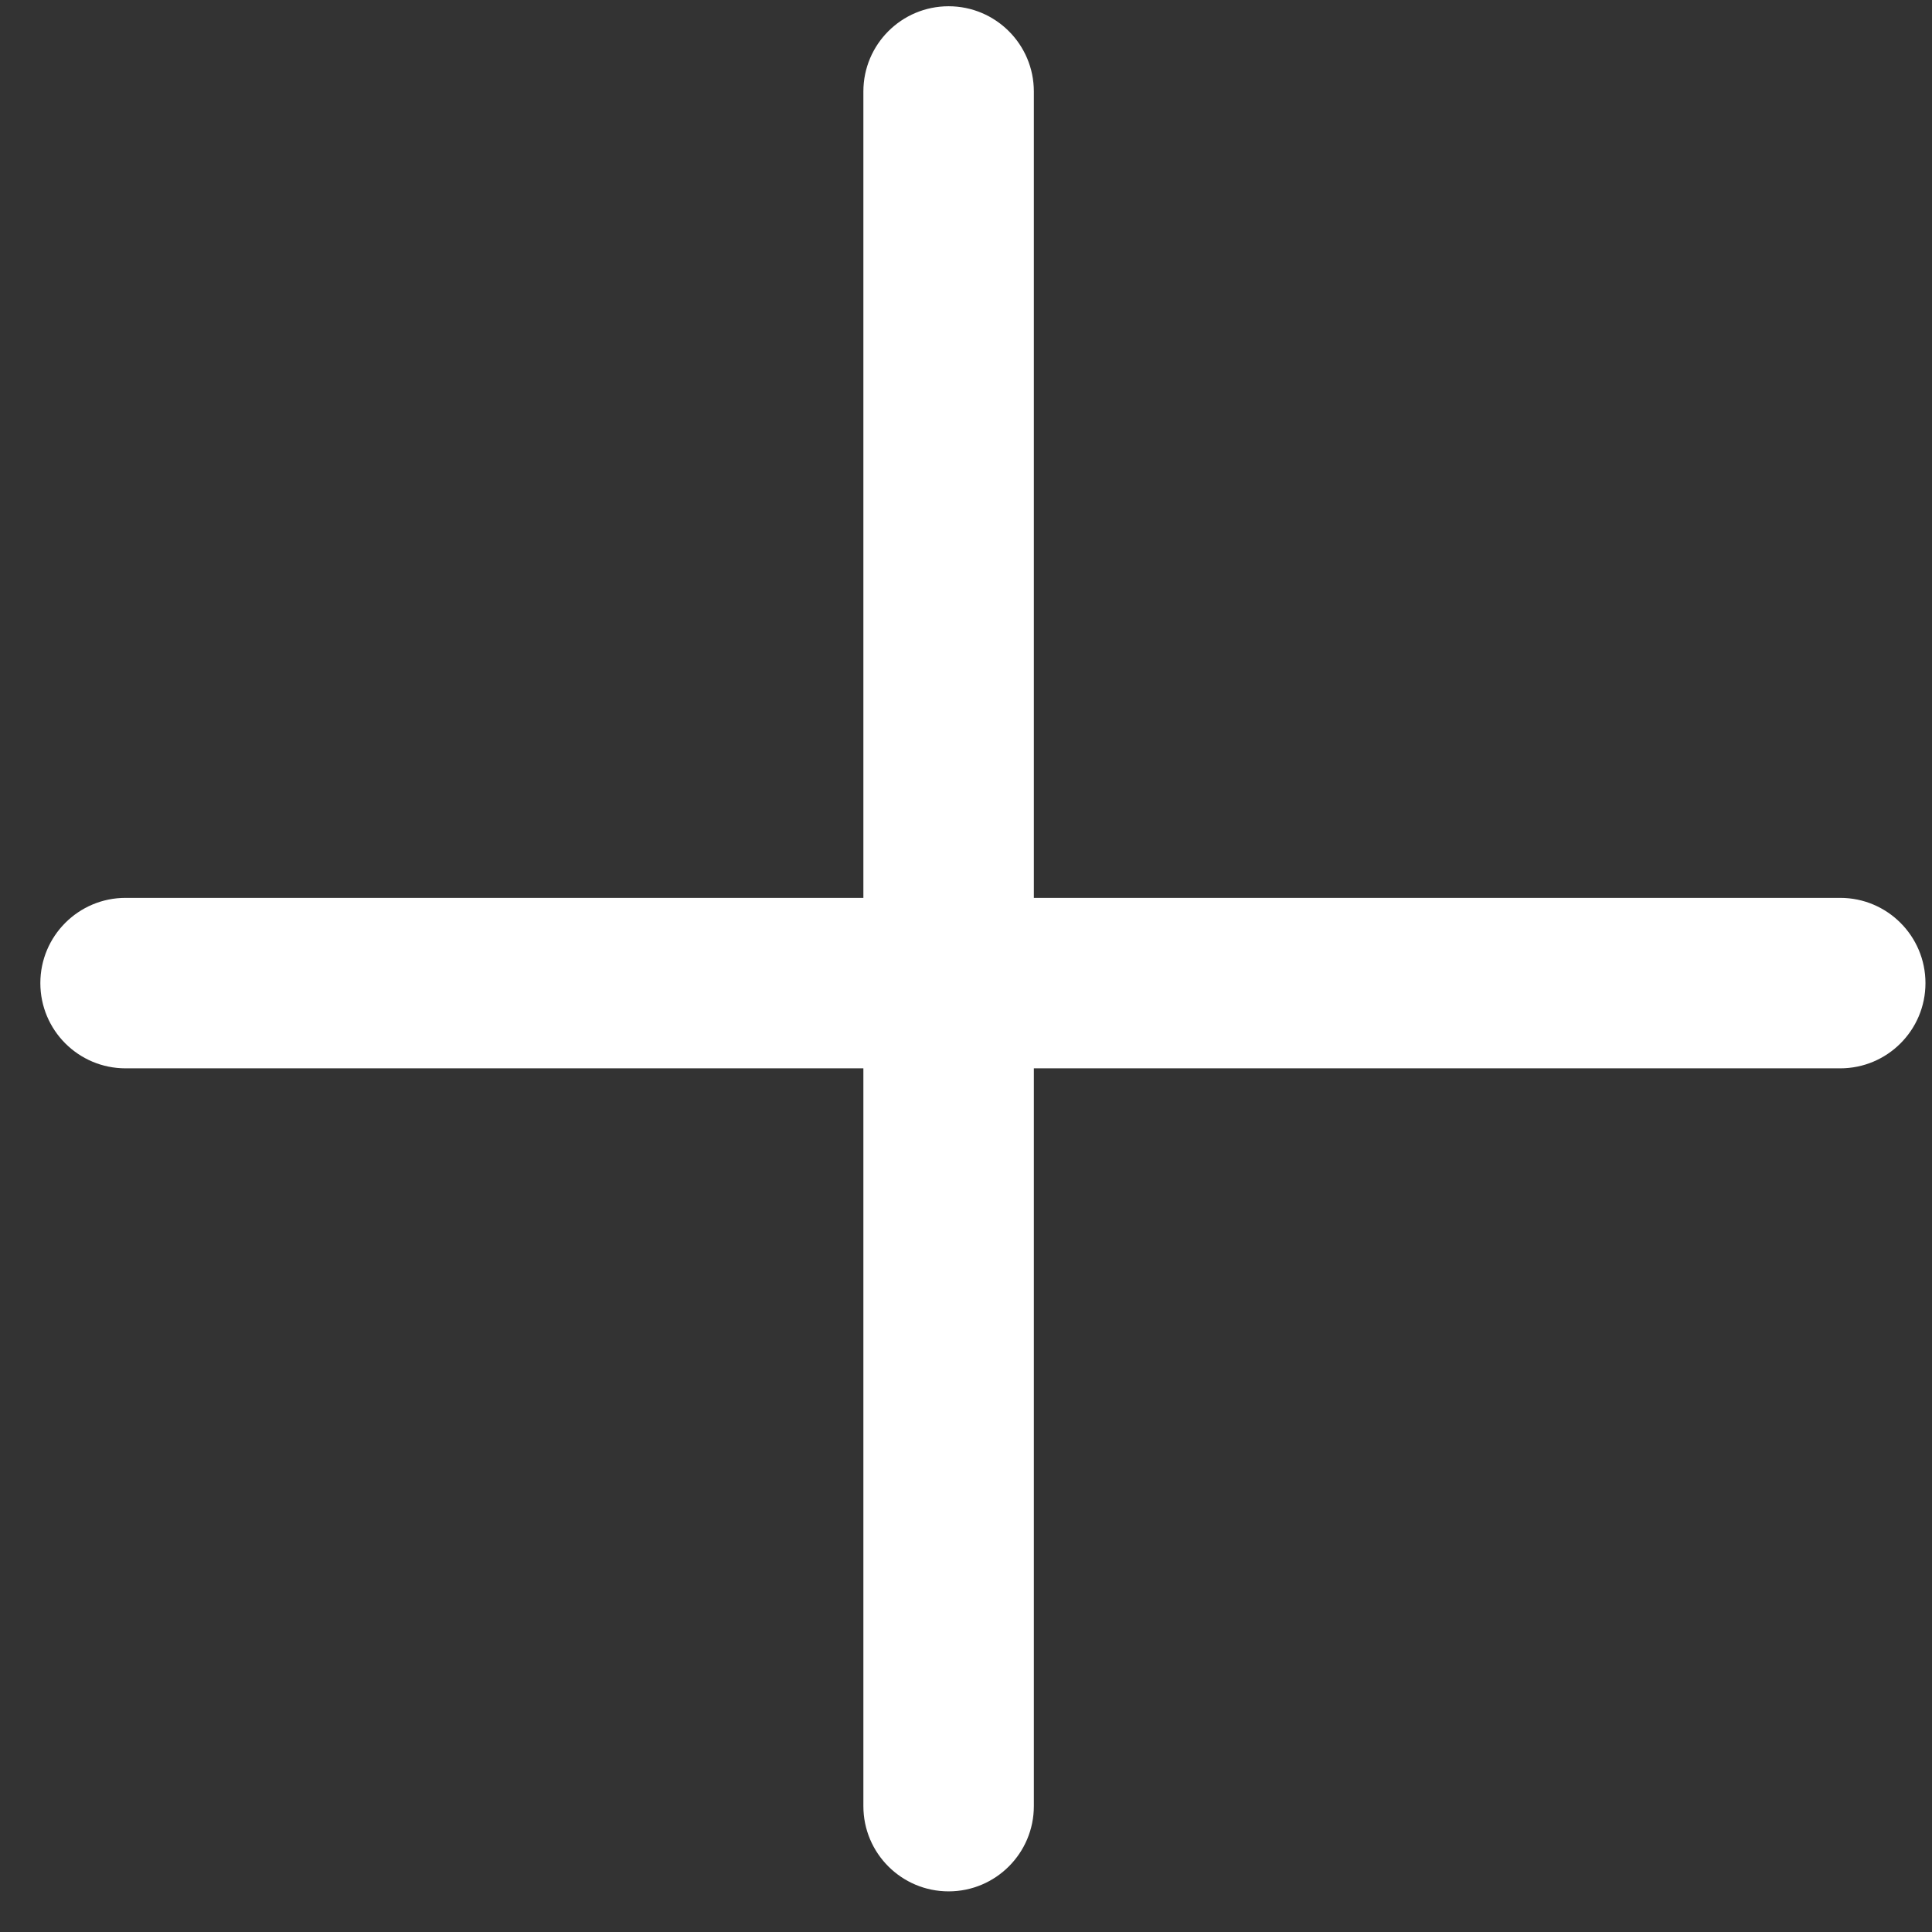 <svg width="34" height="34" viewBox="0 0 34 34" fill="none" xmlns="http://www.w3.org/2000/svg">
<rect x="0" y="0" width="34" height="34" fill="#333333" stroke="none"/>
<path d="M2.21 15.801C1.381 15.801 0.71 16.473 0.71 17.301C0.71 18.13 1.381 18.801 2.21 18.801V15.801ZM32.385 18.801C33.213 18.801 33.885 18.13 33.885 17.301C33.885 16.473 33.213 15.801 32.385 15.801V18.801ZM2.21 18.801H32.385V15.801H2.21V18.801Z" fill="white"/>
<path d="M18.194 1.61C18.194 0.782 17.522 0.11 16.694 0.11C15.865 0.11 15.194 0.782 15.194 1.61H18.194ZM15.194 31.785C15.194 32.613 15.865 33.285 16.694 33.285C17.522 33.285 18.194 32.613 18.194 31.785H15.194ZM15.194 1.61V31.785H18.194V1.61H15.194Z" fill="white"/>
</svg>
